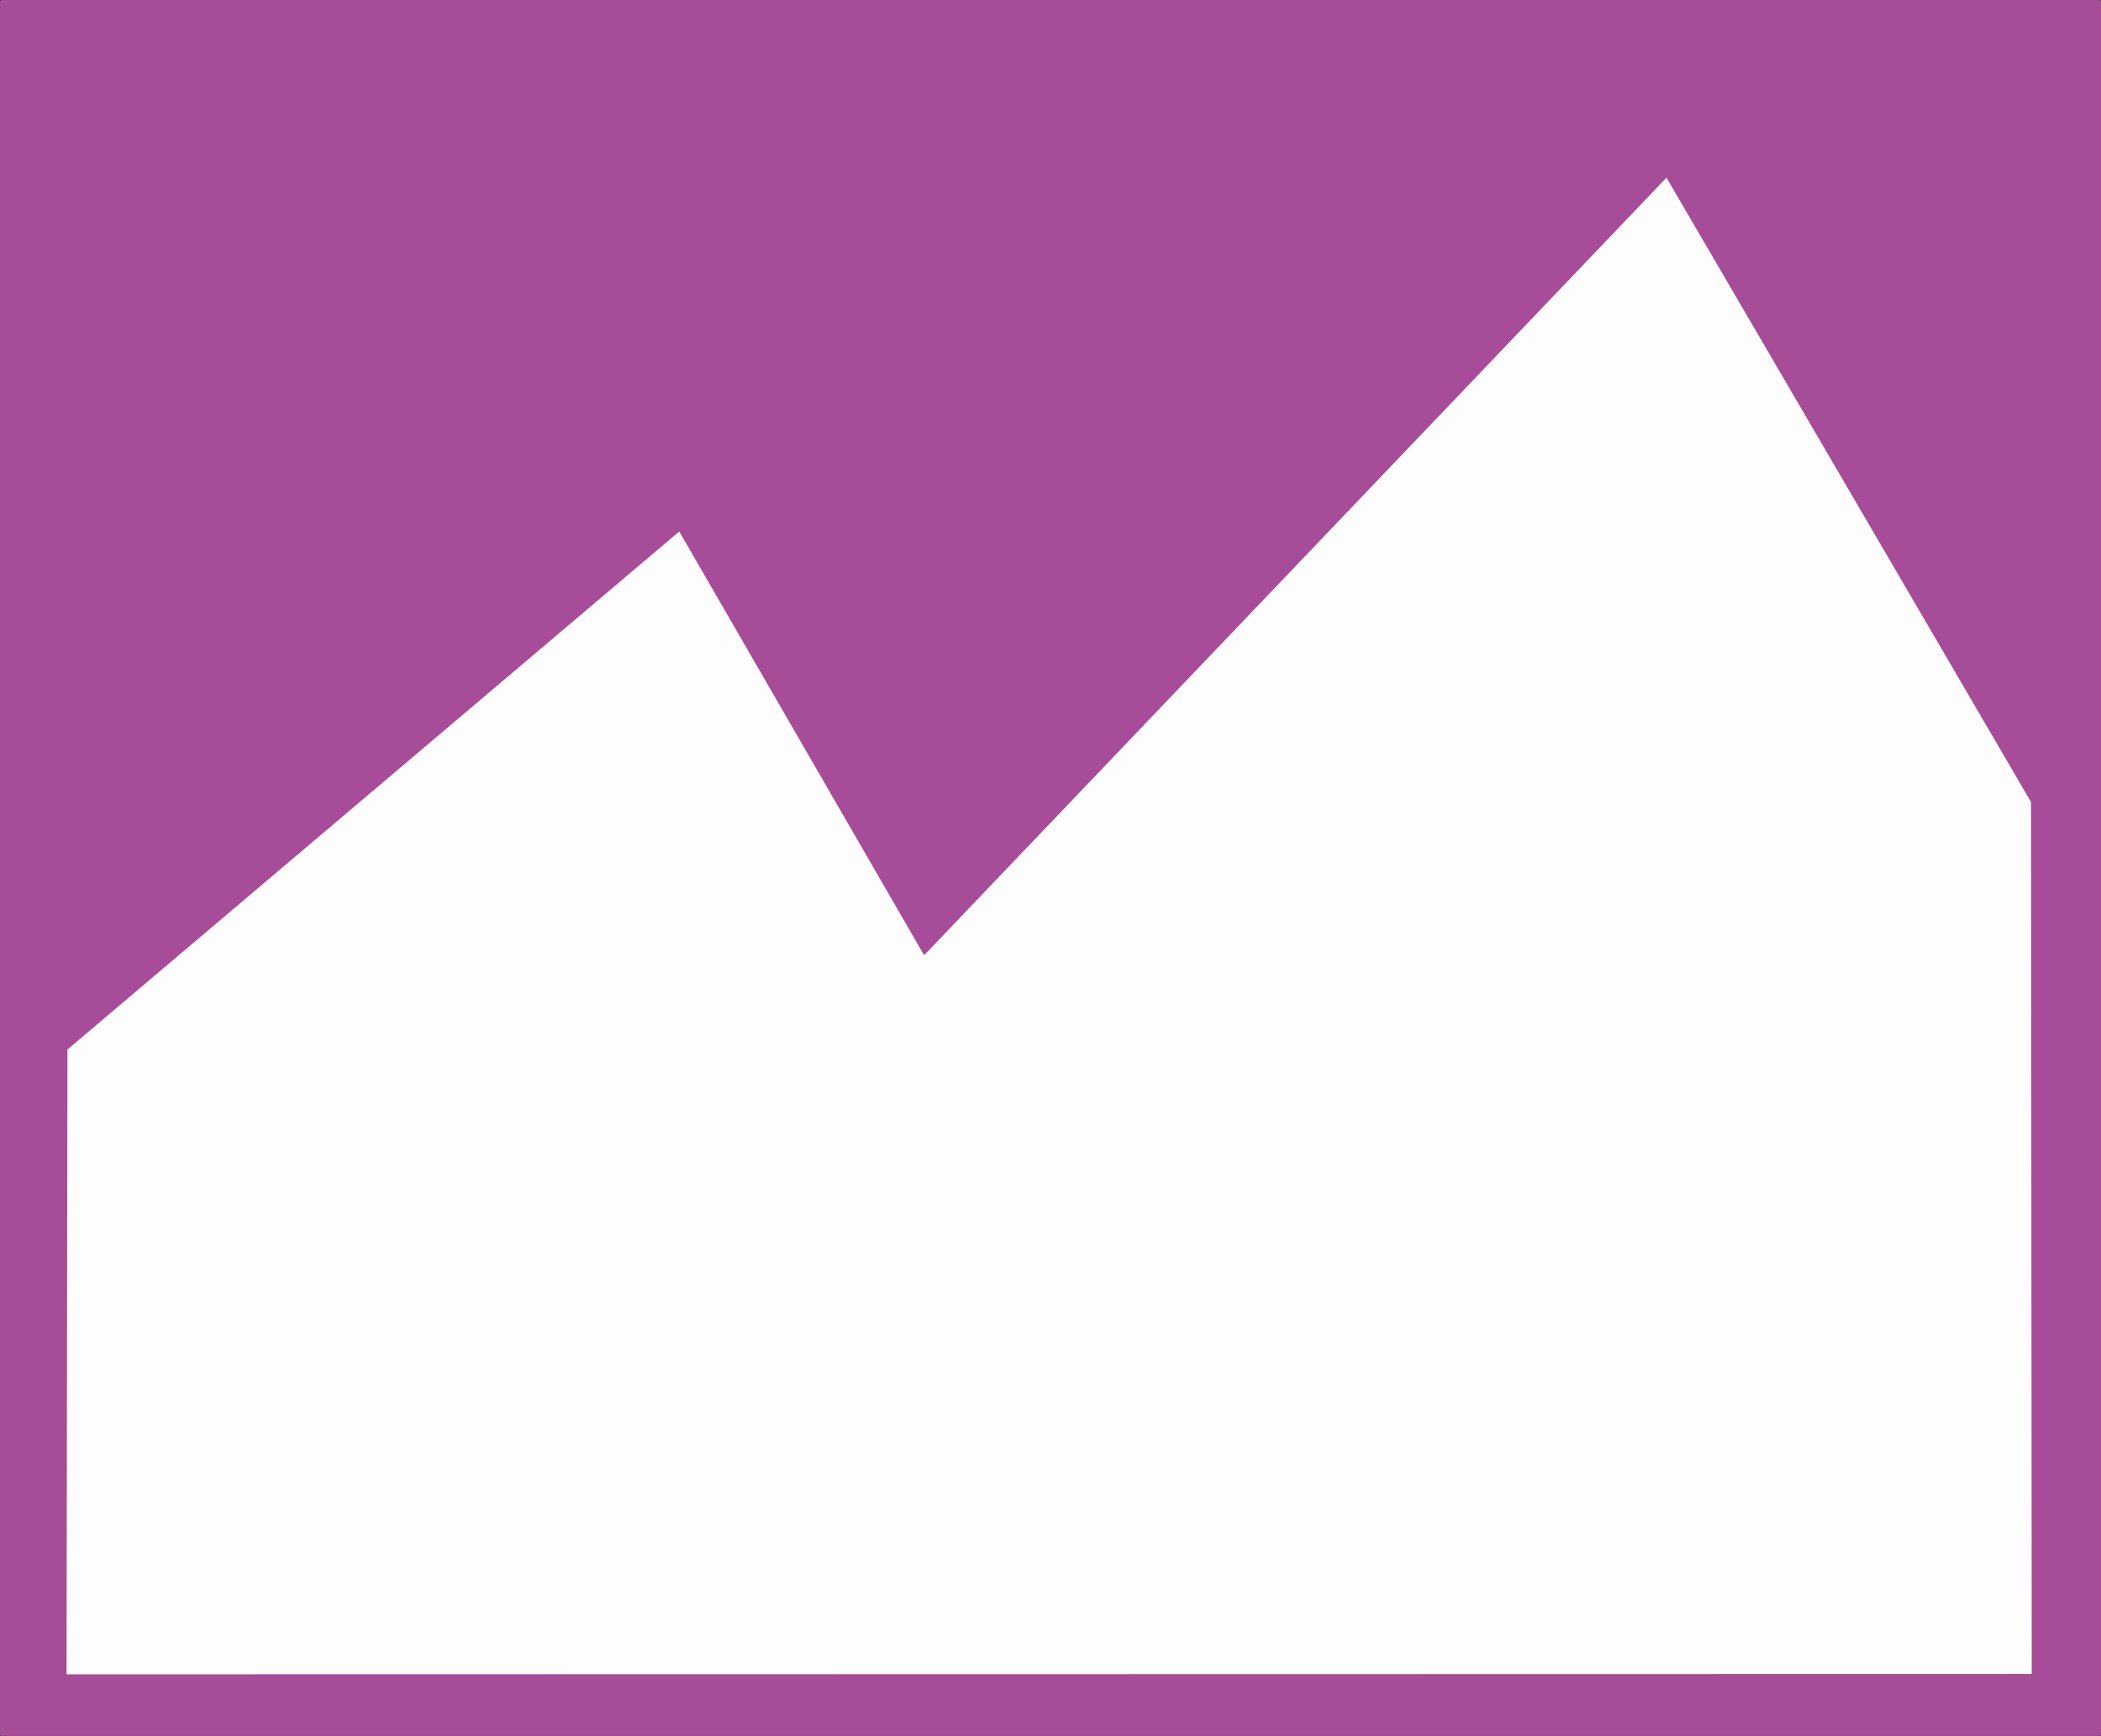 <?xml version="1.0" encoding="UTF-8" standalone="no"?>
<!-- Created with Inkscape (http://www.inkscape.org/) -->

<svg
   xmlns:dc="http://purl.org/dc/elements/1.1/"
   xmlns:cc="http://creativecommons.org/ns#"
   xmlns:rdf="http://www.w3.org/1999/02/22-rdf-syntax-ns#"
   xmlns:svg="http://www.w3.org/2000/svg"
   xmlns="http://www.w3.org/2000/svg"
   xmlns:sodipodi="http://sodipodi.sourceforge.net/DTD/sodipodi-0.dtd"
   xmlns:inkscape="http://www.inkscape.org/namespaces/inkscape"
   width="89.268mm"
   height="73.766mm"
   viewBox="0 0 89.268 73.766"
   version="1.1"
   id="svg4001"
   inkscape:version="0.92.3 (2405546, 2018-03-11)"
   sodipodi:docname="iconefotoPadraoSweetCamera.svg">
  <rect x="0" y="0" width="89.268" height="73.766" fill="#333333" stroke="none"/>
  <defs
     id="defs3995" />
  <sodipodi:namedview
     id="base"
     pagecolor="#ffffff"
     bordercolor="#666666"
     borderopacity="1.0"
     inkscape:pageopacity="0.0"
     inkscape:pageshadow="2"
     inkscape:zoom="0.35"
     inkscape:cx="-381.30452"
     inkscape:cy="-29.170393"
     inkscape:document-units="mm"
     inkscape:current-layer="layer1"
     showgrid="false"
     fit-margin-top="0"
     fit-margin-left="0"
     fit-margin-right="0"
     fit-margin-bottom="0"
     inkscape:pagecheckerboard="true"
     inkscape:window-width="1366"
     inkscape:window-height="705"
     inkscape:window-x="-8"
     inkscape:window-y="-8"
     inkscape:window-maximized="1" />
  <g
     inkscape:label="Camada 1"
     inkscape:groupmode="layer"
     id="layer1"
     transform="translate(-67.247,-67.349)">
    <rect
       style="display:inline;opacity:1;fill:#a74c99;fill-opacity:1;stroke:none;stroke-width:0.3;stroke-linecap:square;stroke-linejoin:miter;stroke-miterlimit:4;stroke-dasharray:none;stroke-opacity:1;paint-order:markers stroke fill"
       id="rect988"
       width="89.268"
       height="73.766"
       x="67.247"
       y="67.349"
       ry="0.081" />
    <path
       style="display:inline;fill:#fdfdfd;fill-opacity:1;stroke:none;stroke-width:0.248px;stroke-linecap:butt;stroke-linejoin:miter;stroke-opacity:1"
       d="m 70.113,111.947 25.994,-22.013 10.404,18.008 31.541,-33.043 15.49,26.534 0.03,37.048 -83.498,0.016 z"
       id="path990"
       inkscape:connector-curvature="0"
       sodipodi:nodetypes="cccccccc" />
  </g>
</svg>
